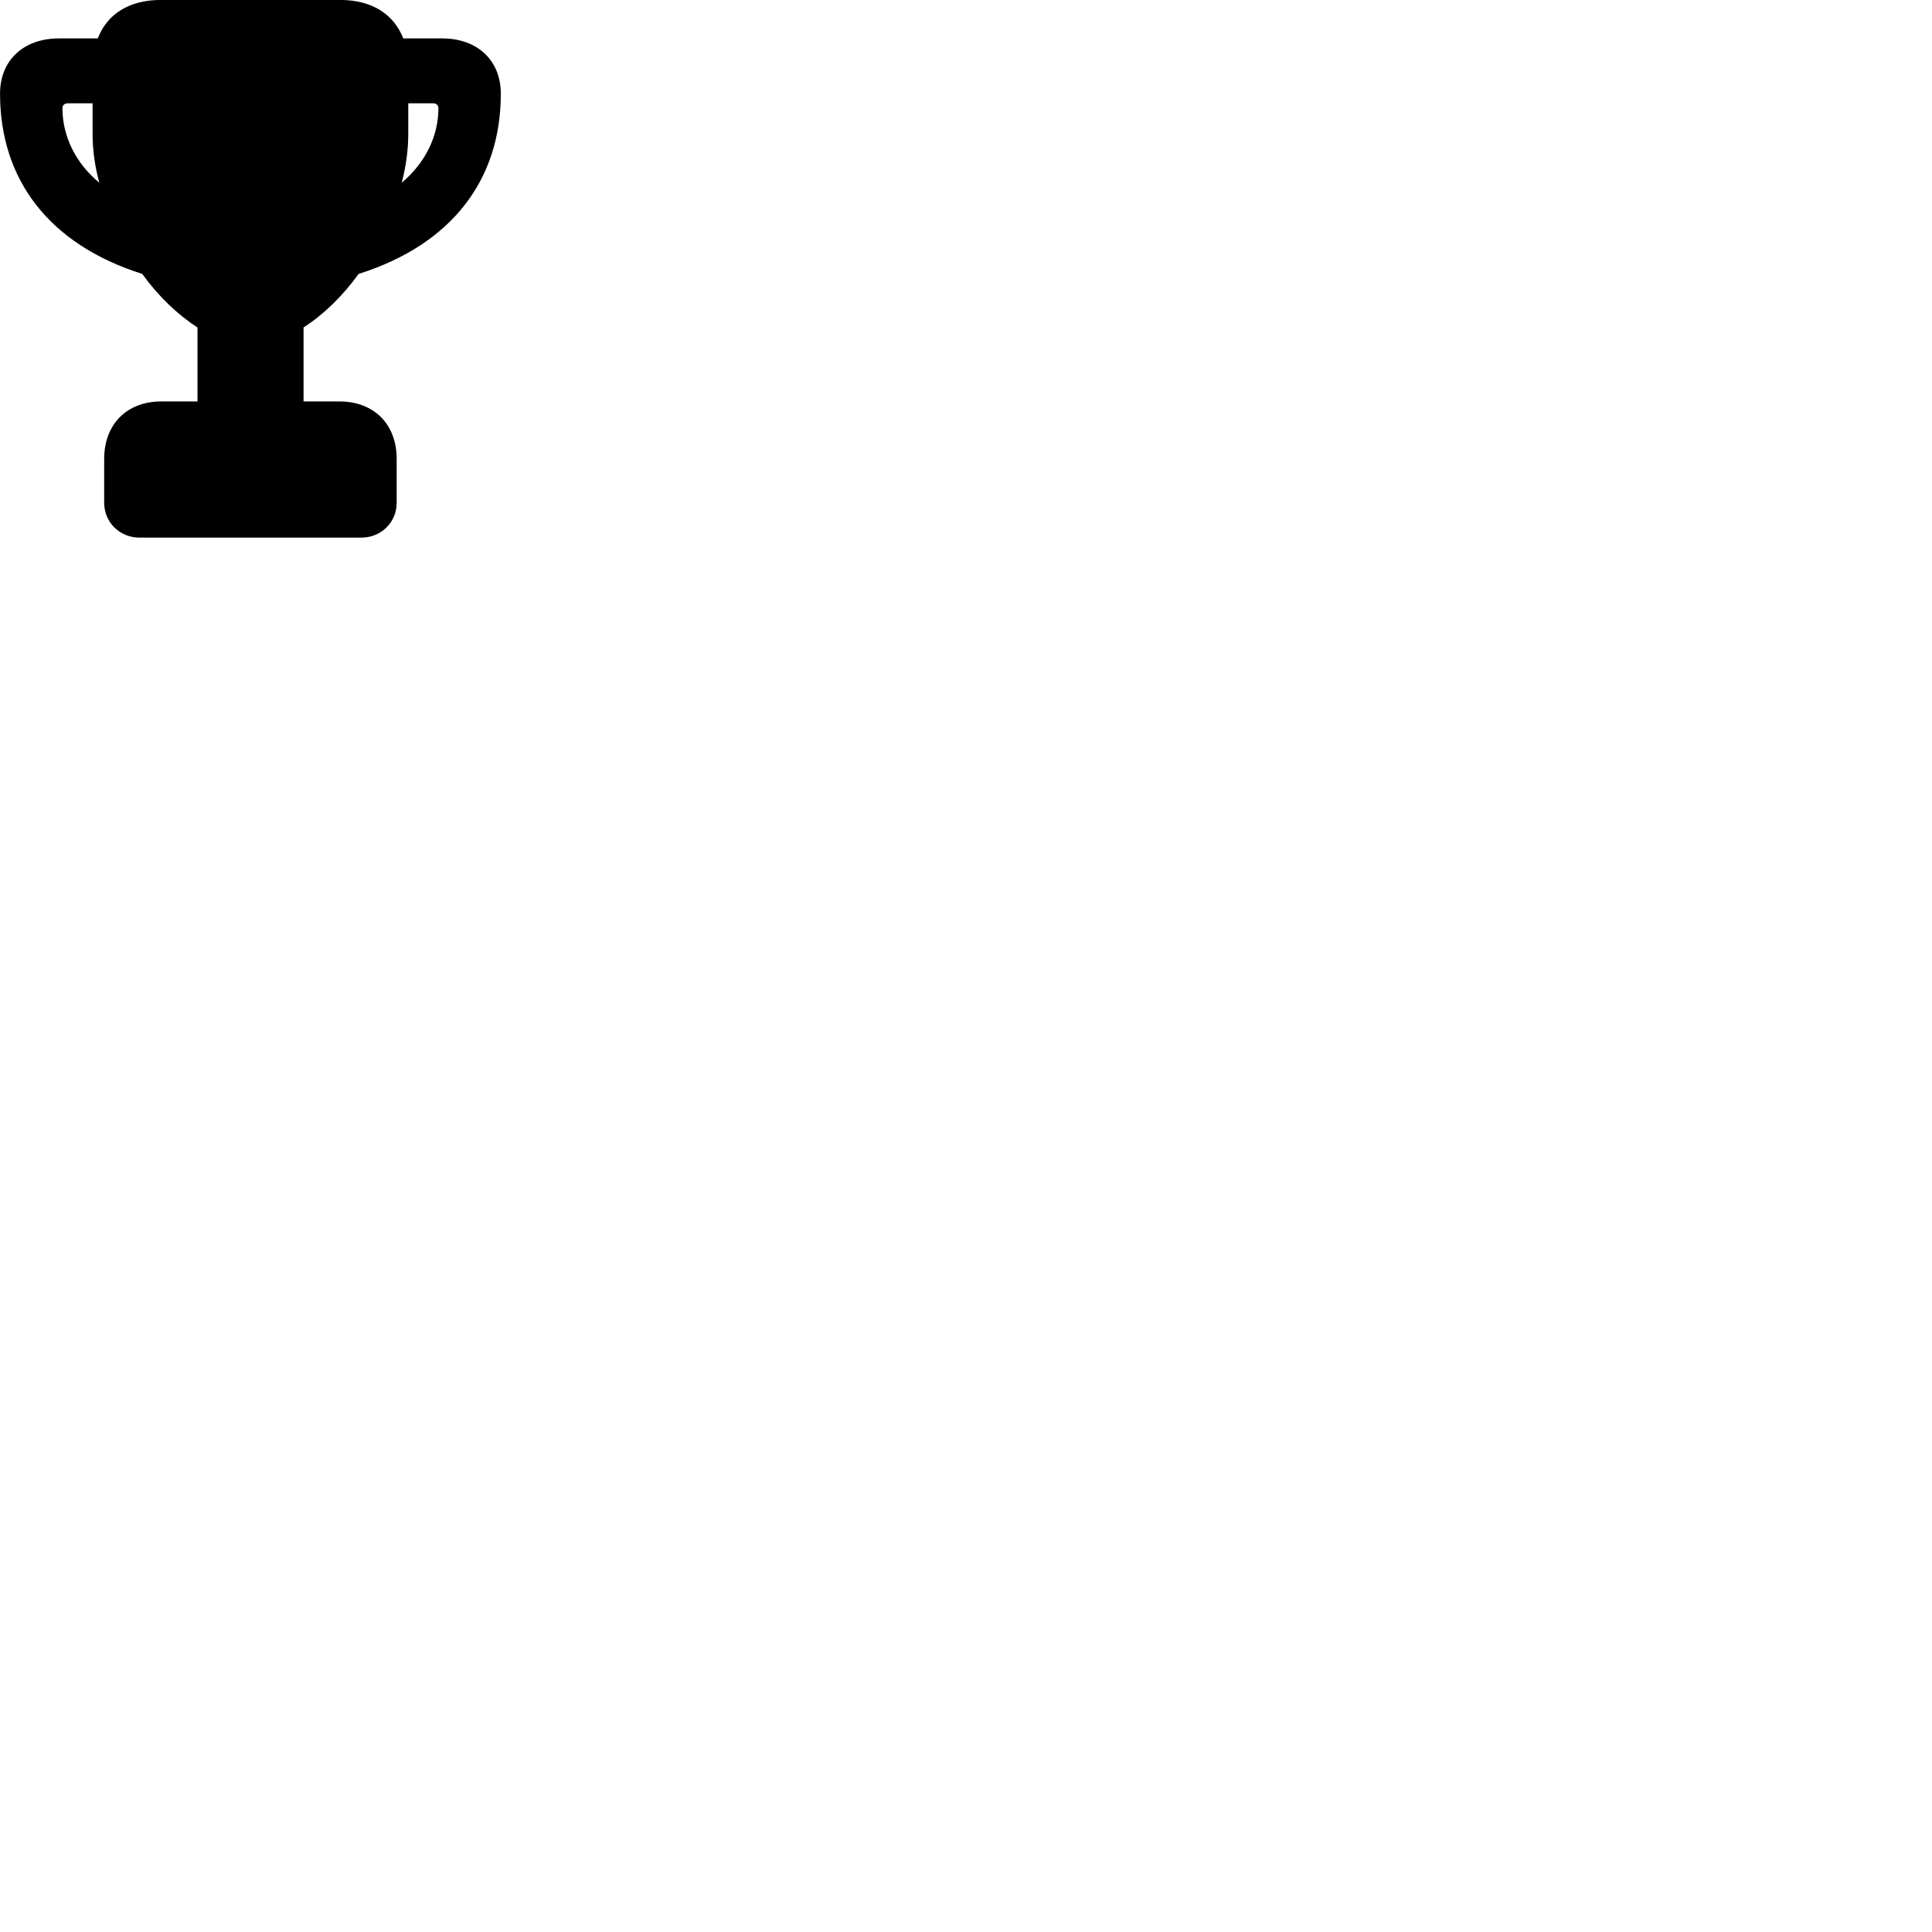 
        <svg xmlns="http://www.w3.org/2000/svg" viewBox="0 0 100 100">
            <path d="M0.002 4.848C0.002 9.288 2.532 12.648 7.362 14.178C8.192 15.328 9.192 16.288 10.222 16.948V20.778H8.352C6.562 20.778 5.392 21.958 5.392 23.758V26.018C5.392 27.038 6.202 27.828 7.222 27.828H18.702C19.722 27.828 20.532 27.038 20.532 26.018V23.758C20.532 21.958 19.362 20.778 17.562 20.778H15.712V16.948C16.742 16.288 17.732 15.328 18.562 14.178C23.402 12.648 25.922 9.288 25.922 4.848C25.922 3.118 24.702 1.988 22.892 1.988H20.872C20.382 0.728 19.242 -0.002 17.612 -0.002H8.312C6.692 -0.002 5.542 0.728 5.062 1.988H3.052C1.222 1.988 0.002 3.118 0.002 4.848ZM3.232 5.598C3.232 5.448 3.342 5.348 3.502 5.348H4.792V6.918C4.792 7.768 4.912 8.628 5.142 9.458C3.902 8.438 3.232 7.038 3.232 5.598ZM20.792 9.458C21.012 8.628 21.132 7.768 21.132 6.918V5.348H22.432C22.582 5.348 22.692 5.448 22.692 5.598C22.692 7.038 22.022 8.428 20.792 9.458Z" />
        </svg>
    